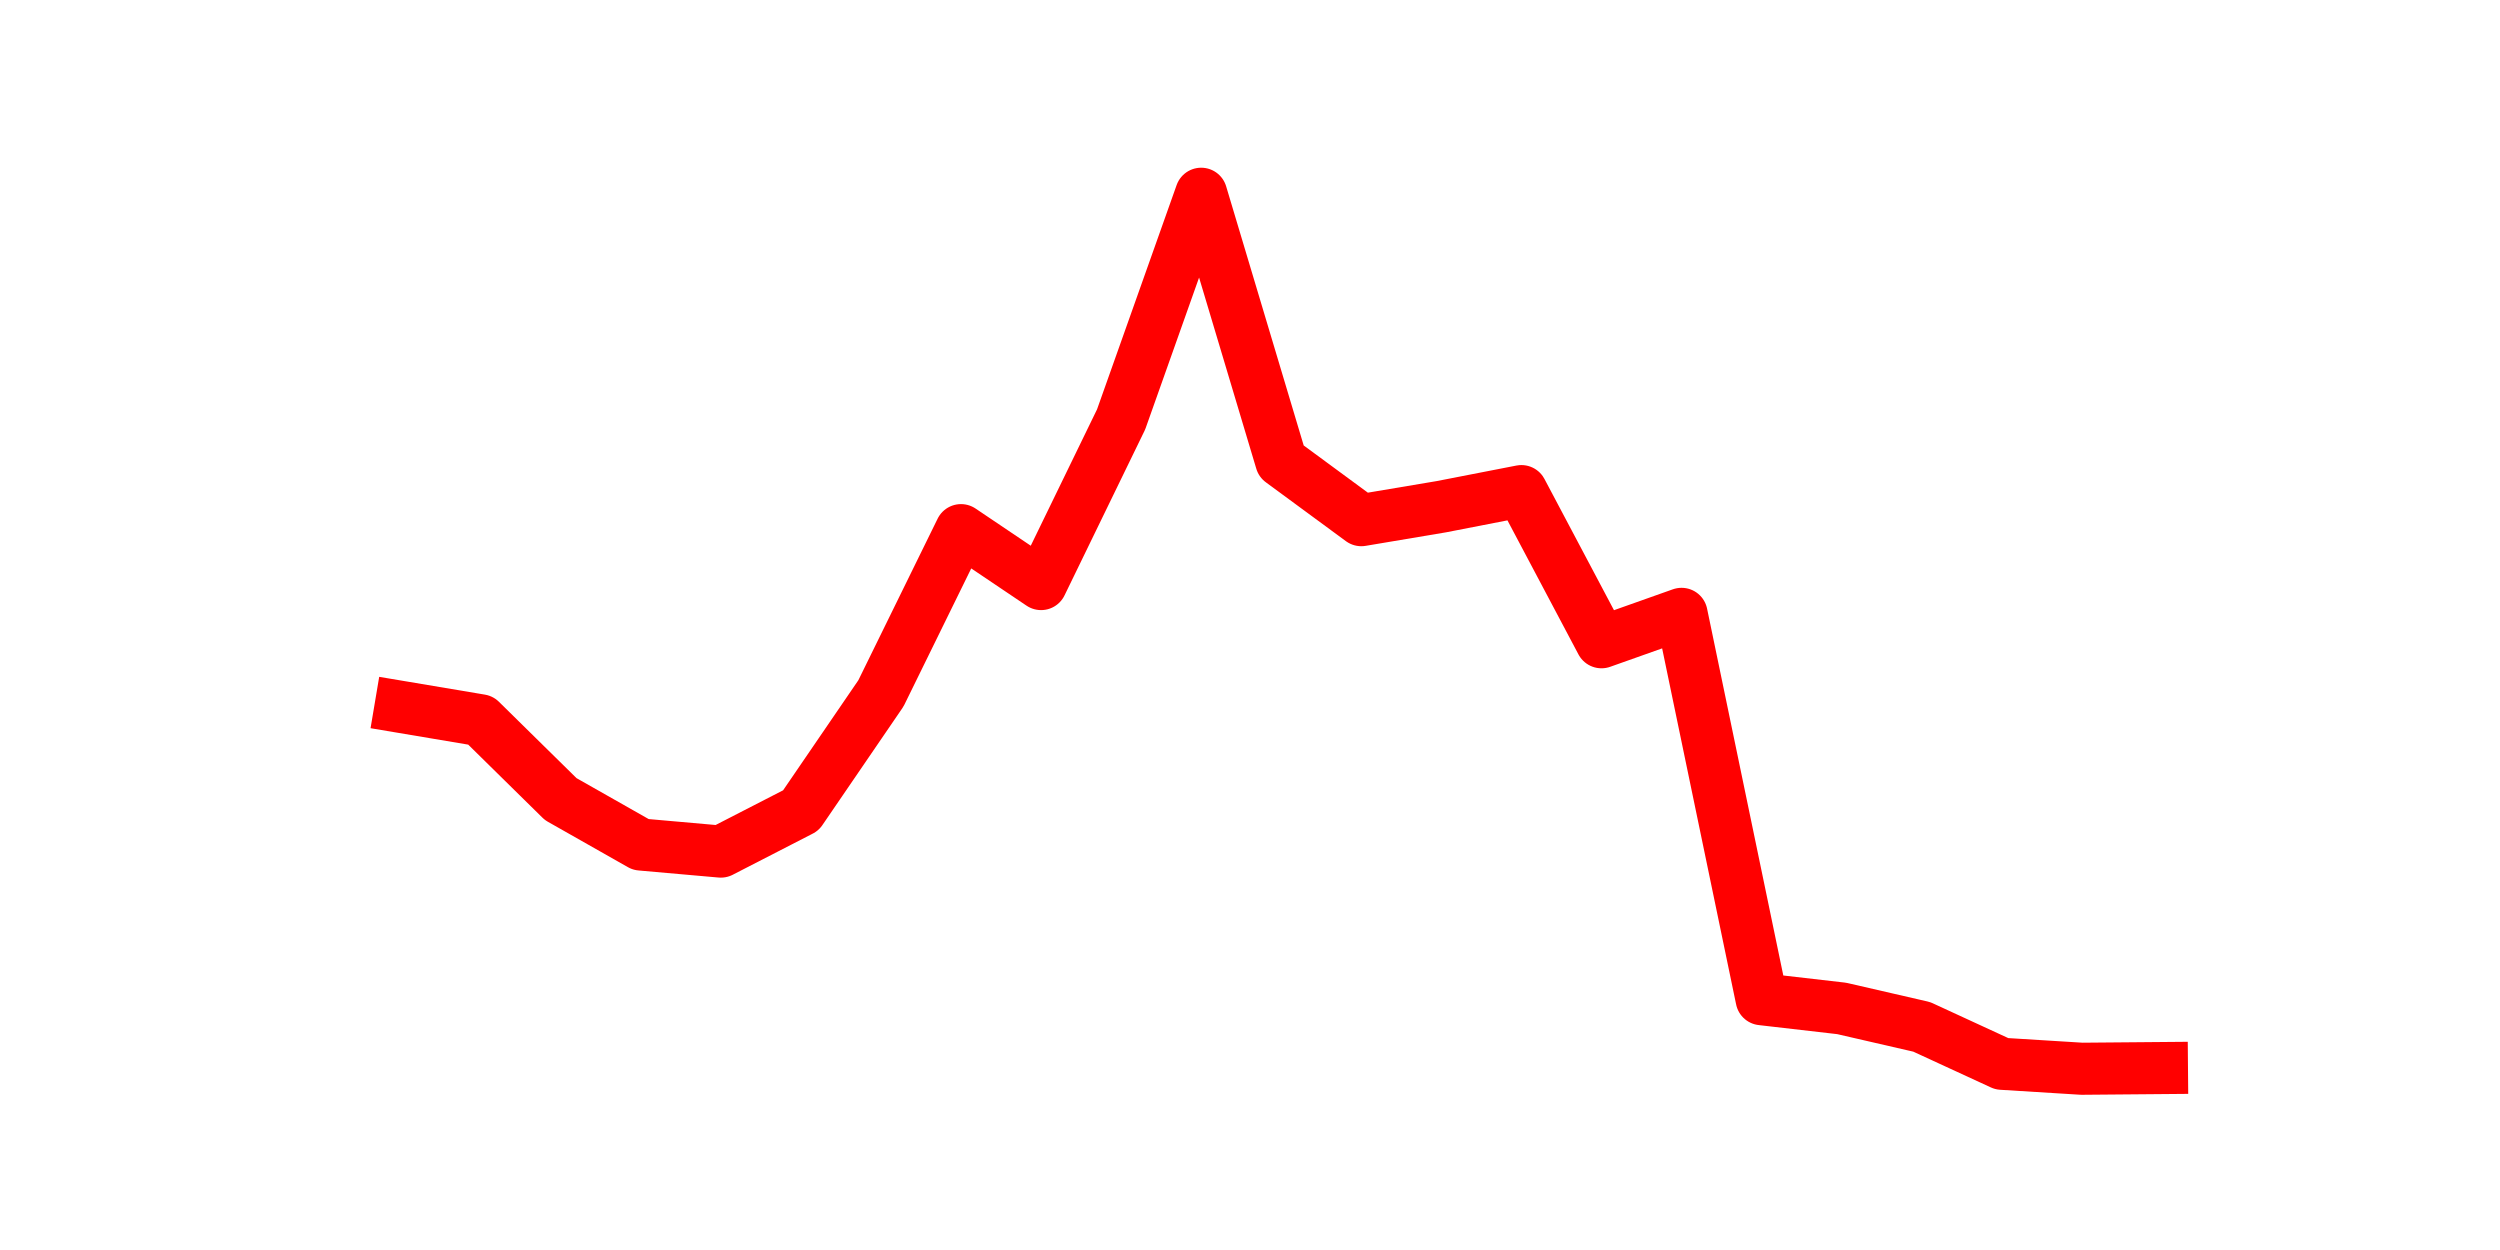 <?xml version="1.0" encoding="utf-8" standalone="no"?>
<!DOCTYPE svg PUBLIC "-//W3C//DTD SVG 1.1//EN"
  "http://www.w3.org/Graphics/SVG/1.1/DTD/svg11.dtd">
<svg height="36pt" version="1.1" viewBox="0 0 72 36" width="72pt" xmlns="http://www.w3.org/2000/svg" xmlns:xlink="http://www.w3.org/1999/xlink">
 <defs>
  <style type="text/css">*{stroke-linecap:butt;stroke-linejoin:round;}</style>
 </defs>
 <g id="figure_1">
  <g id="patch_1">
   <path d="M 0 36 
L 72 36 
L 72 0 
L 0 0 
z
" style="fill:none;"/>
  </g>
  <g id="axes_1">
   <g id="line2d_1">
    <path clip-path="url(#pd3f3ba56ee)" d="M 11.536 20.357 
L 13.842 20.745 
L 16.148 23.014 
L 18.454 24.322 
L 20.76 24.526 
L 23.065 23.341 
L 25.371 19.968 
L 27.677 15.268 
L 29.983 16.821 
L 32.288 12.079 
L 34.594 5.58 
L 36.9 13.285 
L 39.206 14.981 
L 41.512 14.593 
L 43.817 14.144 
L 46.123 18.497 
L 48.429 17.679 
L 50.735 28.777 
L 53.04 29.043 
L 55.346 29.574 
L 57.652 30.637 
L 59.958 30.78 
L 62.264 30.76 
" style="fill:none;stroke:#ff0000;stroke-linecap:square;stroke-width:1.5;"/>
   </g>
  </g>
 </g>
 <defs>
  <clipPath id="pd3f3ba56ee">
   <rect height="27.72" width="55.8" x="9" y="4.32"/>
  </clipPath>
 </defs>
</svg>
